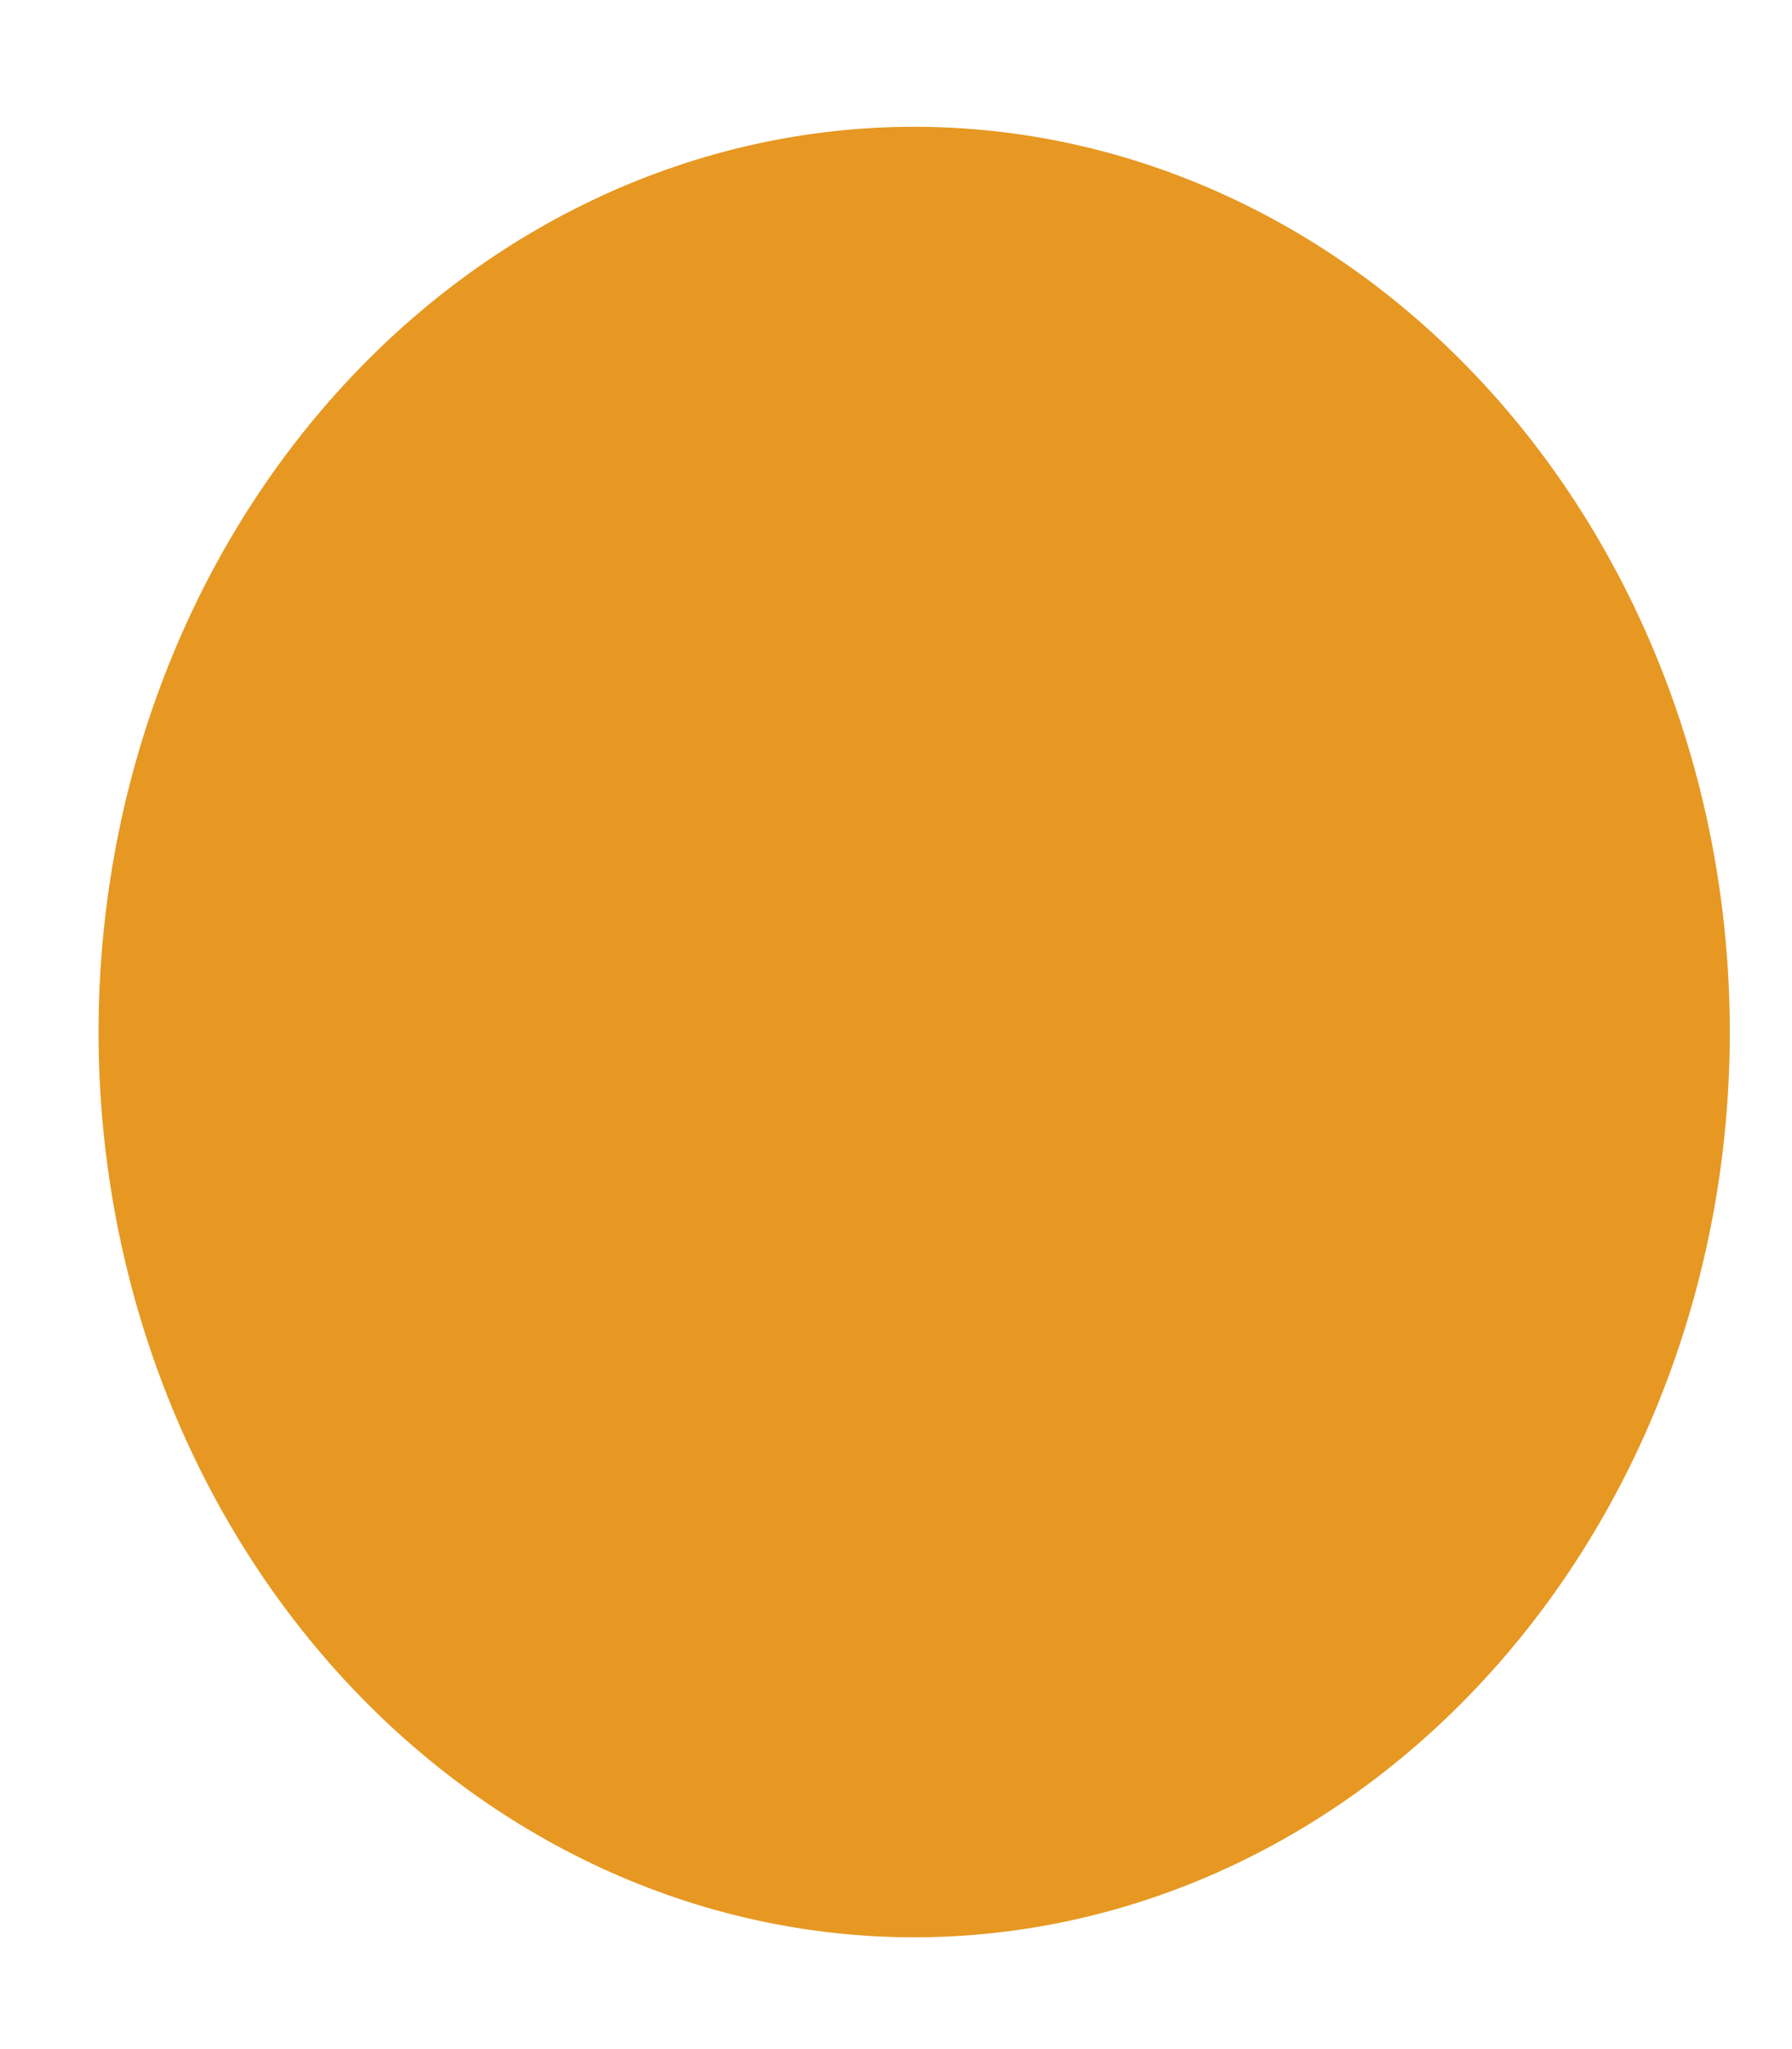 <svg width="14" height="16" viewBox="0 0 14 16" fill="none" xmlns="http://www.w3.org/2000/svg">
<path d="M7.142 15.127C5.452 15.127 3.832 14.382 2.637 13.057C1.442 11.732 0.77 9.935 0.77 8.06C0.77 6.186 1.44 4.388 2.635 3.062C3.829 1.736 5.449 0.991 7.139 0.99C8.829 0.989 10.45 1.733 11.645 3.057C12.841 4.382 13.513 6.179 13.514 8.053C13.516 9.927 12.846 11.726 11.652 13.052C10.458 14.379 8.838 15.125 7.149 15.127H7.142Z" fill="#E69822"/>
</svg>
